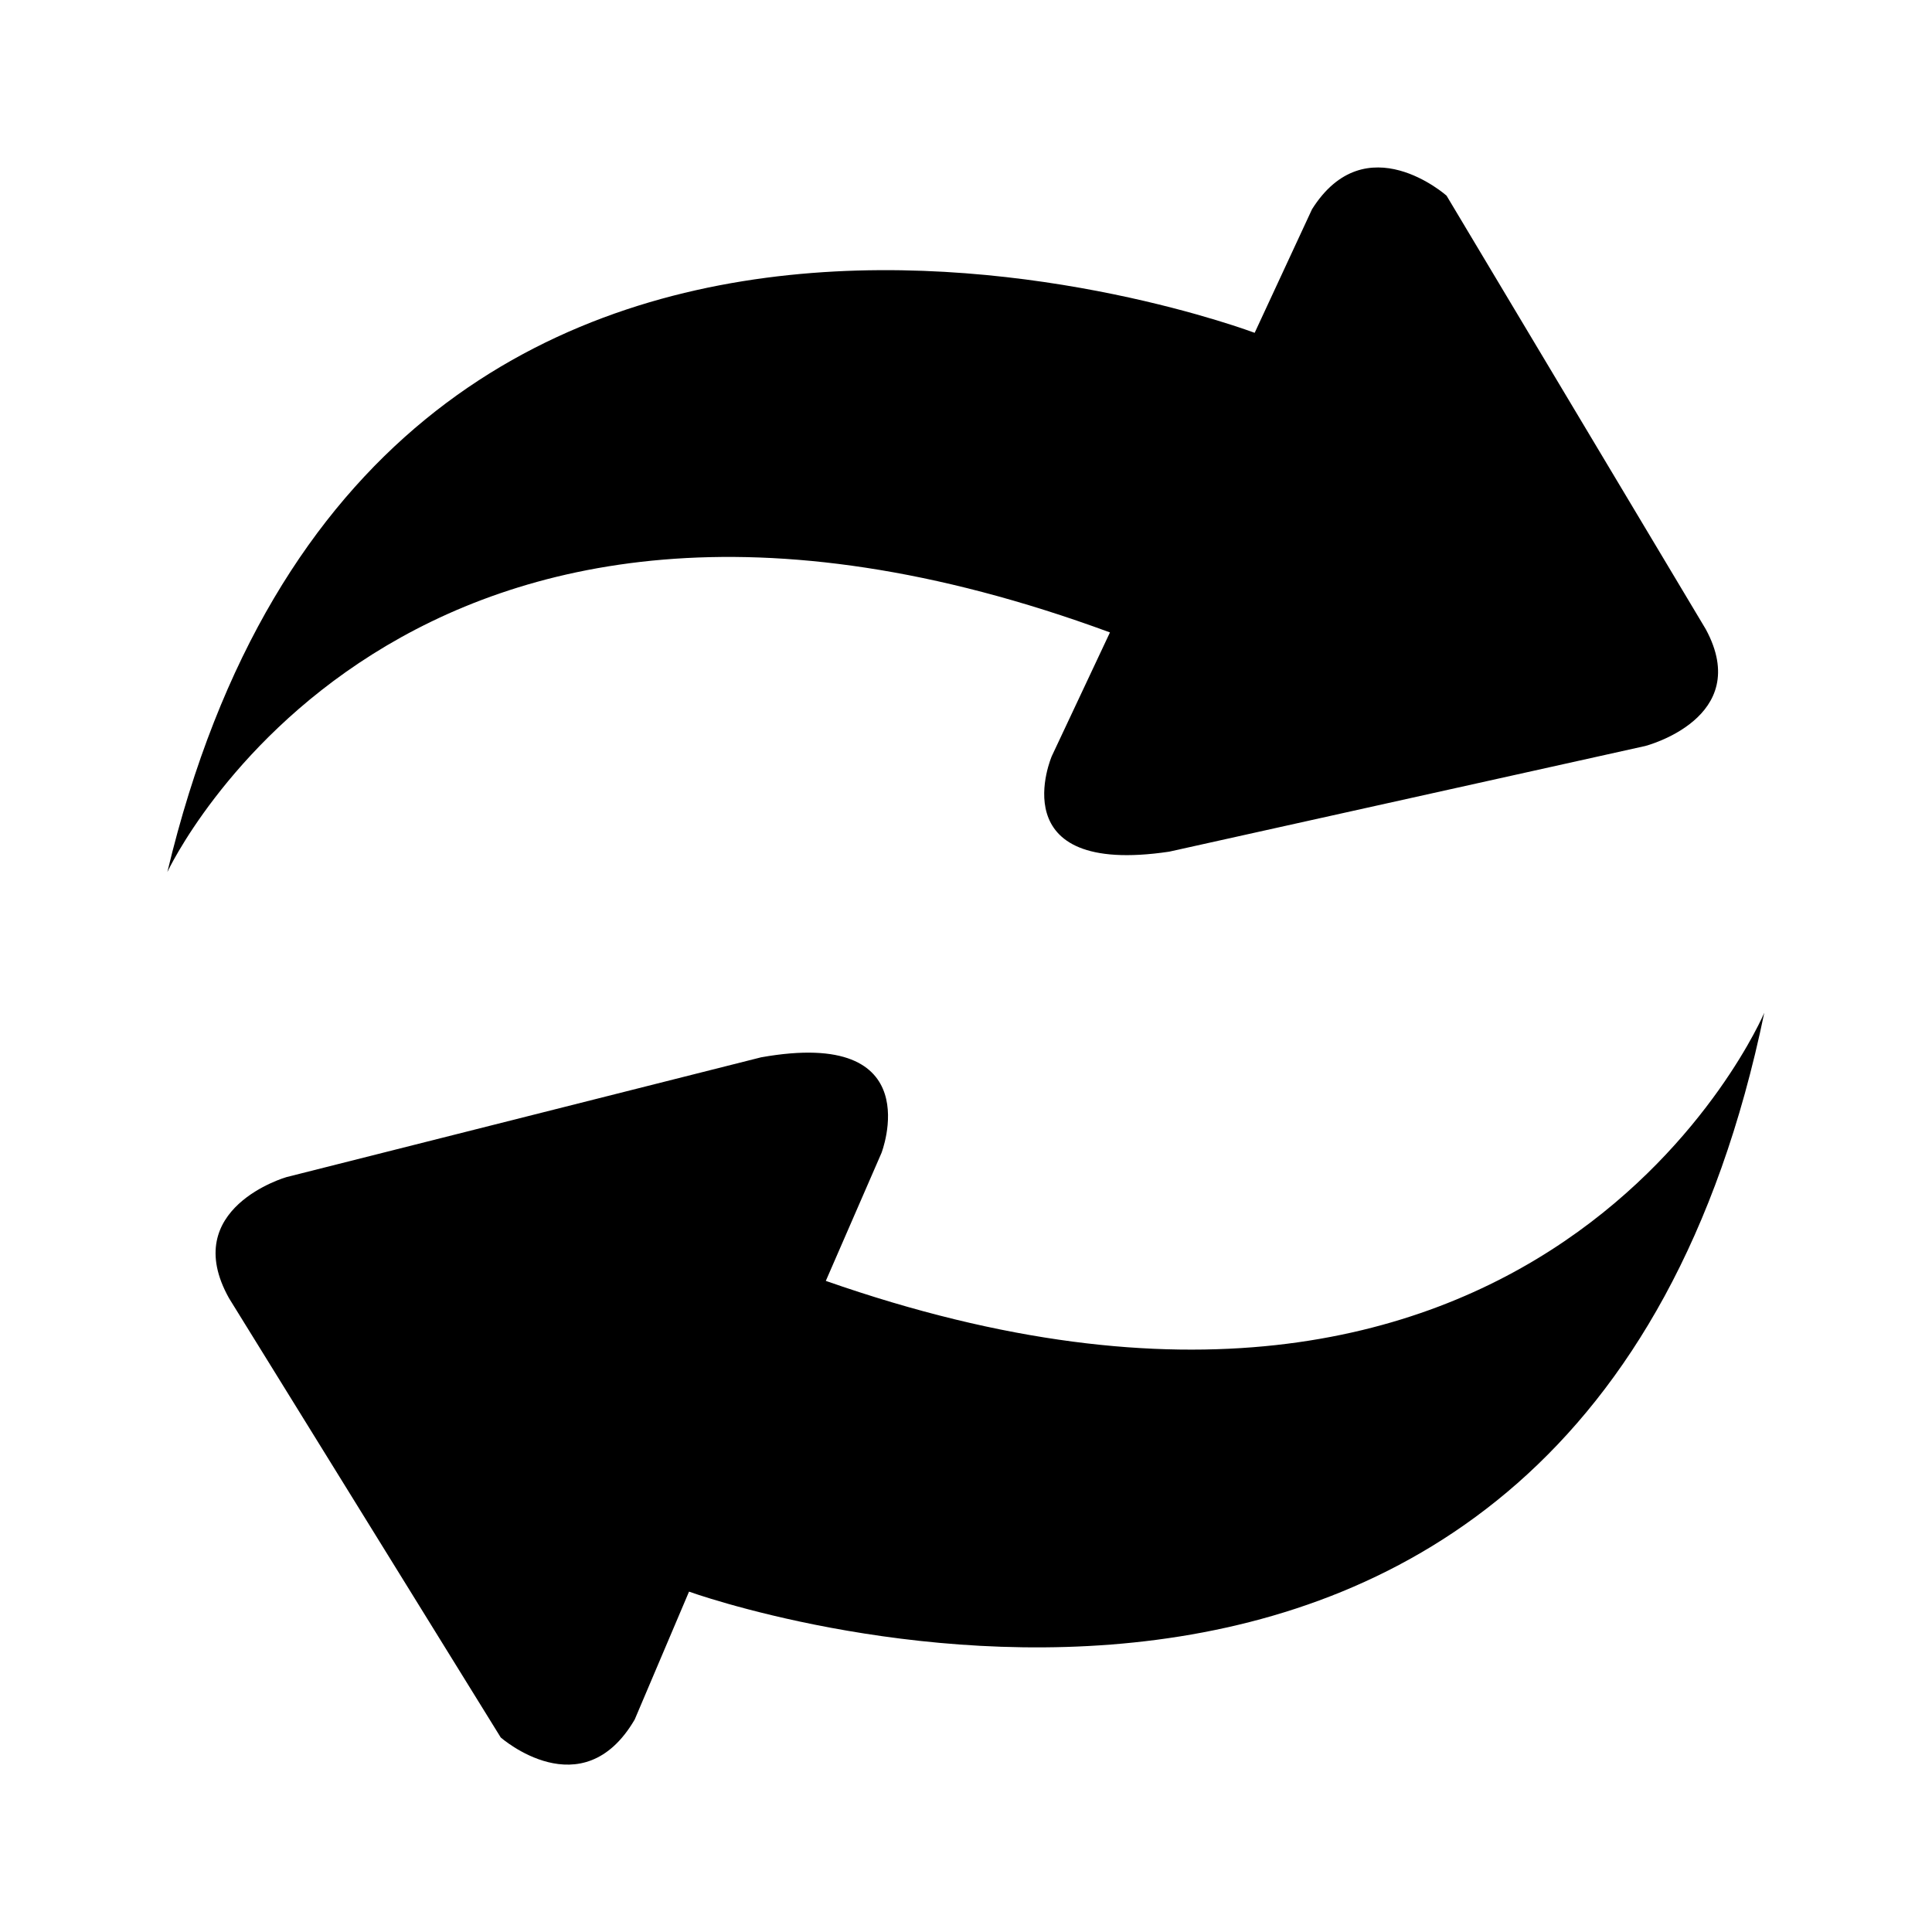 <svg class="icon" viewBox="0 0 1024 1024" xmlns="http://www.w3.org/2000/svg" width="128" height="128"><path d="M365.2 843.6l-28.8 67.8c-27.8 47.5-71 9.5-71 9.5l-144-232.8c-26.8-47.8 30.4-64.2 30.4-64.2l251.6-63.5c89.7-16 63.8 50.7 63.8 50.7l-29.5 67.8c380.9 133.3 497.4-142.1 497.4-142.1-98.7 477.1-569.9 306.8-569.9 306.8zM88.7 462.2C199.3-.5 664.7 176.4 665 176.4l30.4-65.5c28.5-45.2 71.3-7.2 71.3-7.2l137.4 229.8c25.5 47.1-32.1 61.9-32.1 61.9l-252.3 56c-90 13.4-62.2-50.7-62.2-50.7l30.8-65.5c-376.2-138.5-499.6 127-499.6 127z"/></svg>